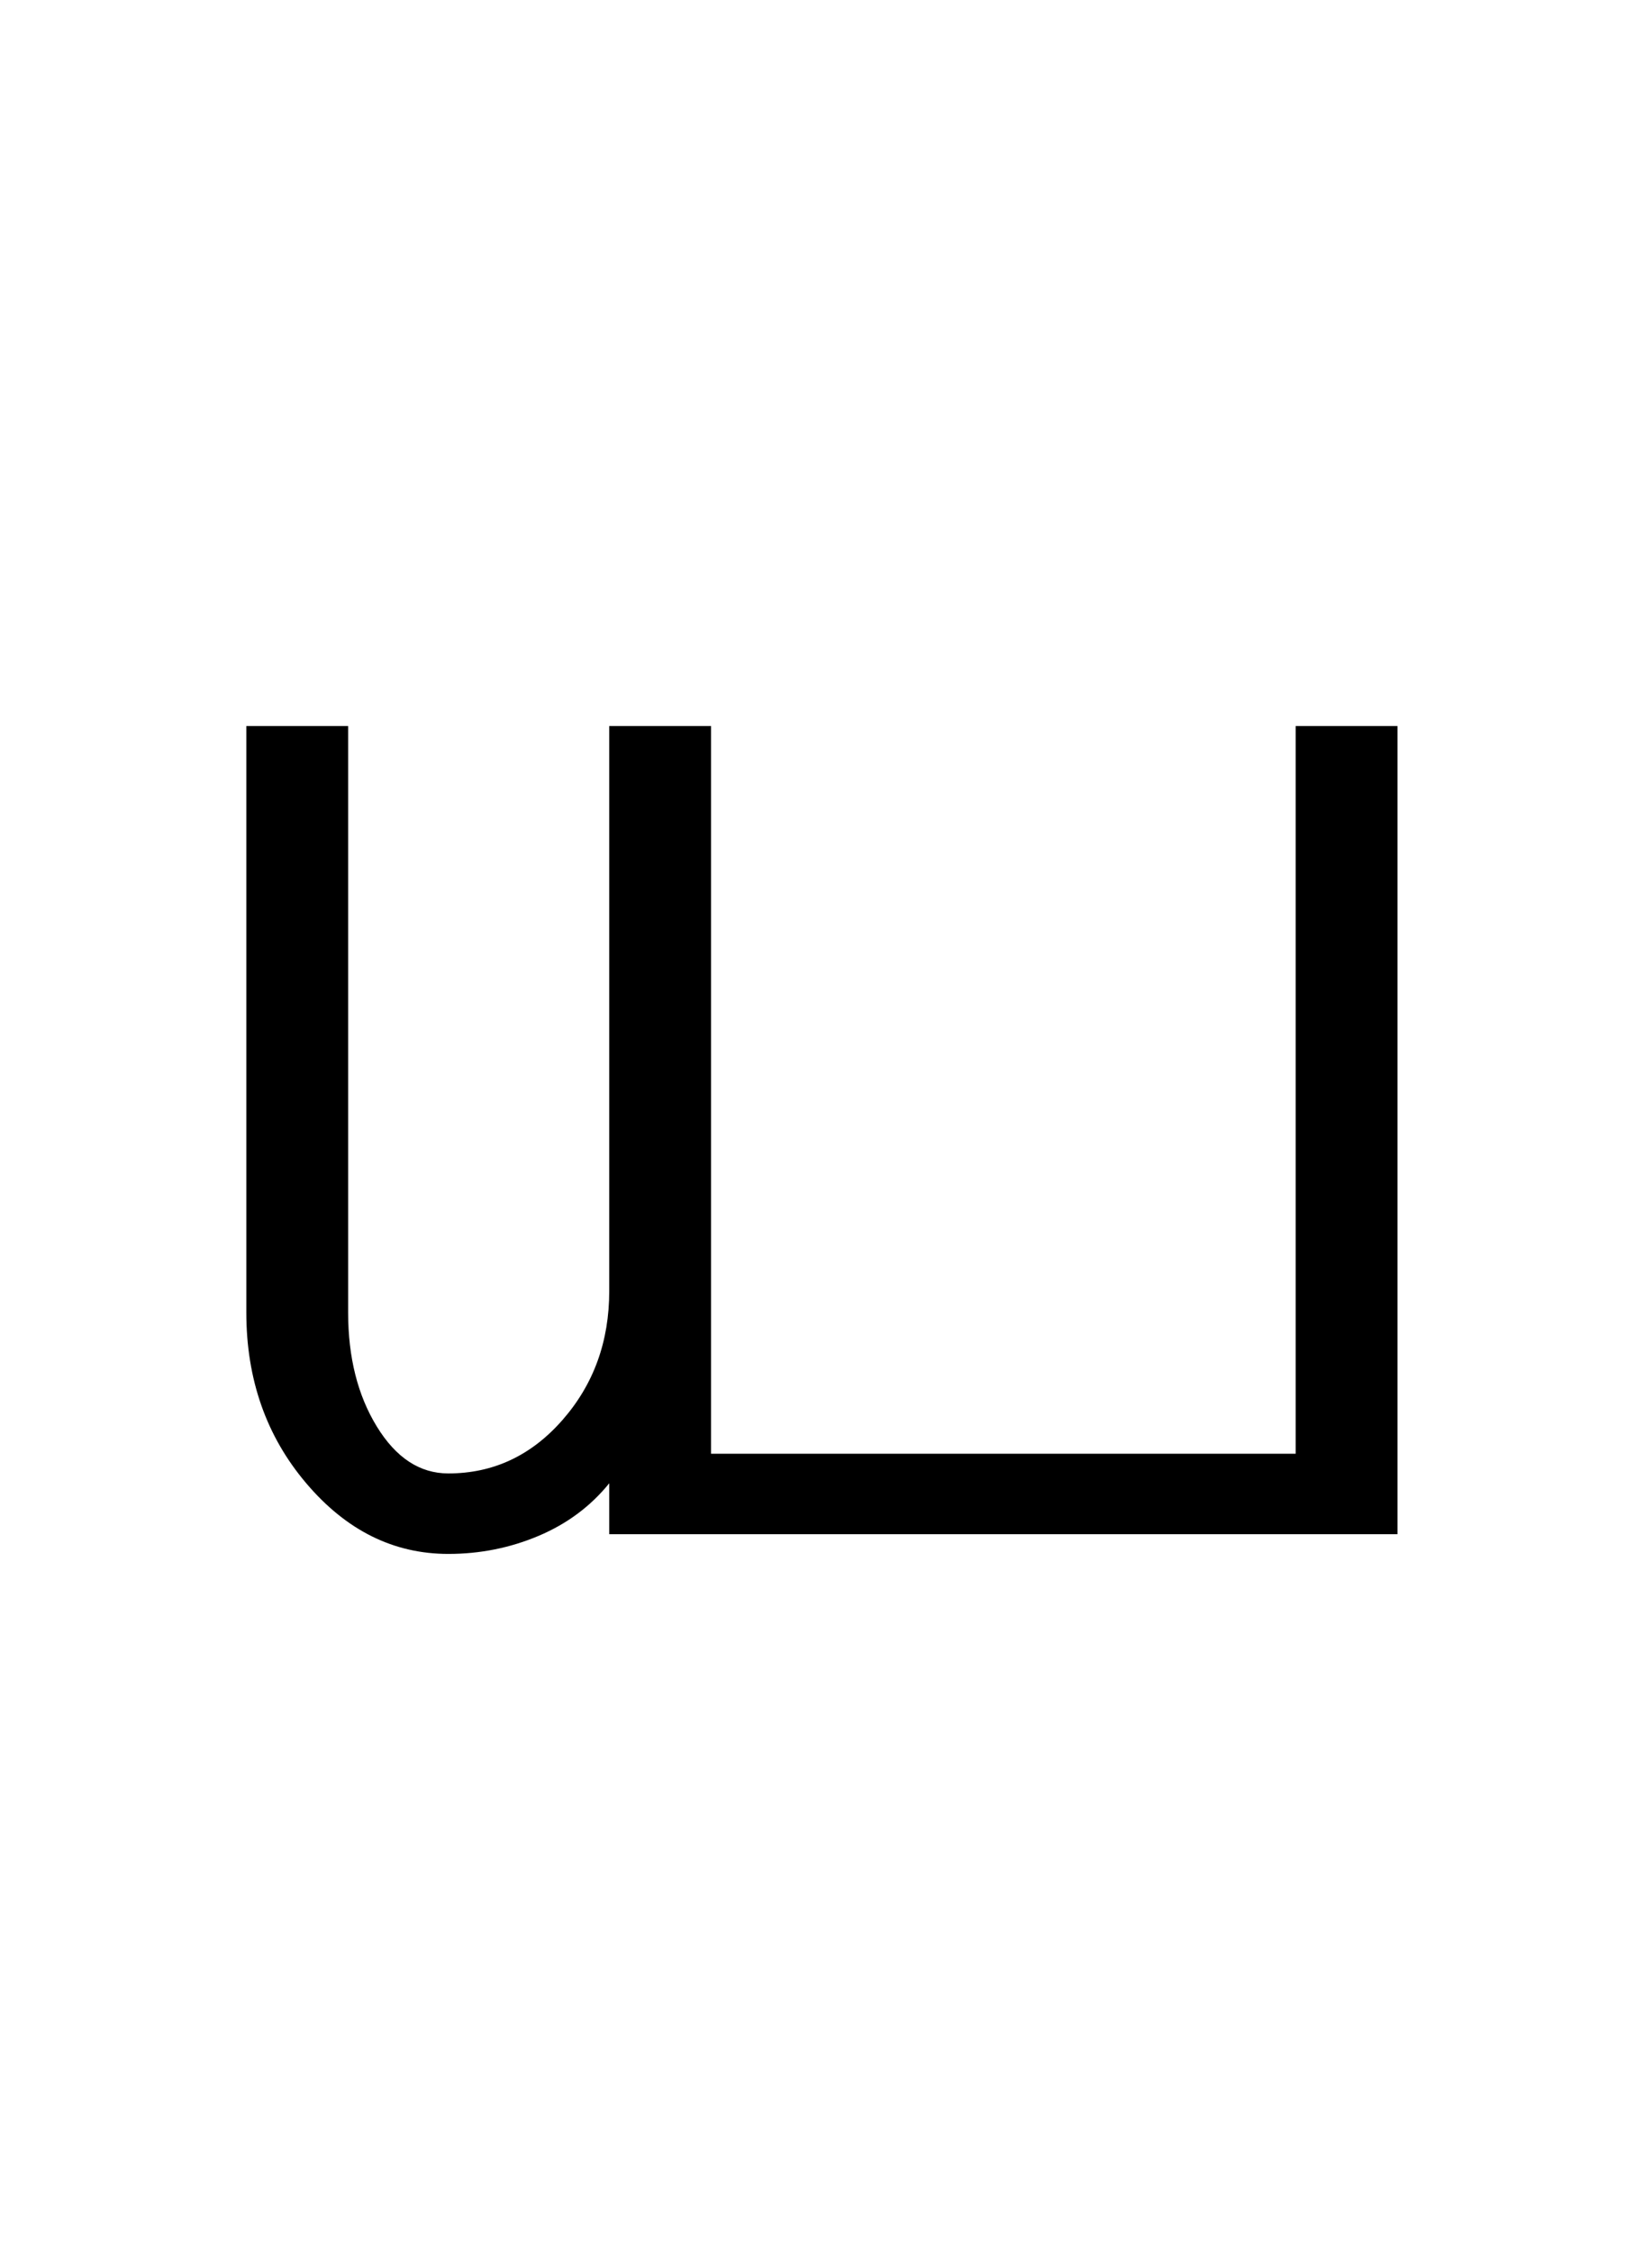 <?xml version="1.0" encoding="UTF-8"?>
<svg xmlns="http://www.w3.org/2000/svg" xmlns:xlink="http://www.w3.org/1999/xlink" width="251.5pt" height="342.75pt" viewBox="0 0 251.5 342.75" version="1.1">
<defs>
<g>
<symbol overflow="visible" id="glyph0-0">
<path style="stroke:none;" d="M 30.75 -215.25 L 215.25 -215.25 L 215.25 0 L 30.75 0 Z M 199.75 -15.25 L 199.75 -199.75 L 46 -199.75 L 46 -15.25 Z M 199.75 -15.25 "/>
</symbol>
<symbol overflow="visible" id="glyph0-1">
<path style="stroke:none;" d="M 181.25 -12.25 L 181.25 -123 L 196.75 -123 L 196.75 0 L 76.75 0 L 76.75 -7.75 C 73.914 -4.25 70.332 -1.582 66 0.25 C 61.664 2.082 57.082 3 52.25 3 C 43.914 3 36.707 -0.582 30.625 -7.75 C 24.539 -14.914 21.5 -23.582 21.5 -33.75 L 21.5 -123 L 37 -123 L 37 -33.75 C 37 -26.914 38.457 -21.125 41.375 -16.375 C 44.289 -11.625 47.914 -9.25 52.25 -9.25 C 59.082 -9.25 64.875 -11.957 69.625 -17.375 C 74.375 -22.789 76.75 -29.332 76.75 -37 L 76.75 -123 L 92.25 -123 L 92.25 -12.25 Z M 181.25 -12.25 "/>
</symbol>
</g>
</defs>
<g id="surface1">
<rect x="0" y="0" width="251.5" height="342.75" style="fill:rgb(100%,100%,100%);fill-opacity:1;stroke:none;"/>
<g style="fill:rgb(0%,0%,0%);fill-opacity:1;">
  <use xlink:href="#glyph0-1" x="16" y="233.5"/>
</g>
</g>
</svg>
